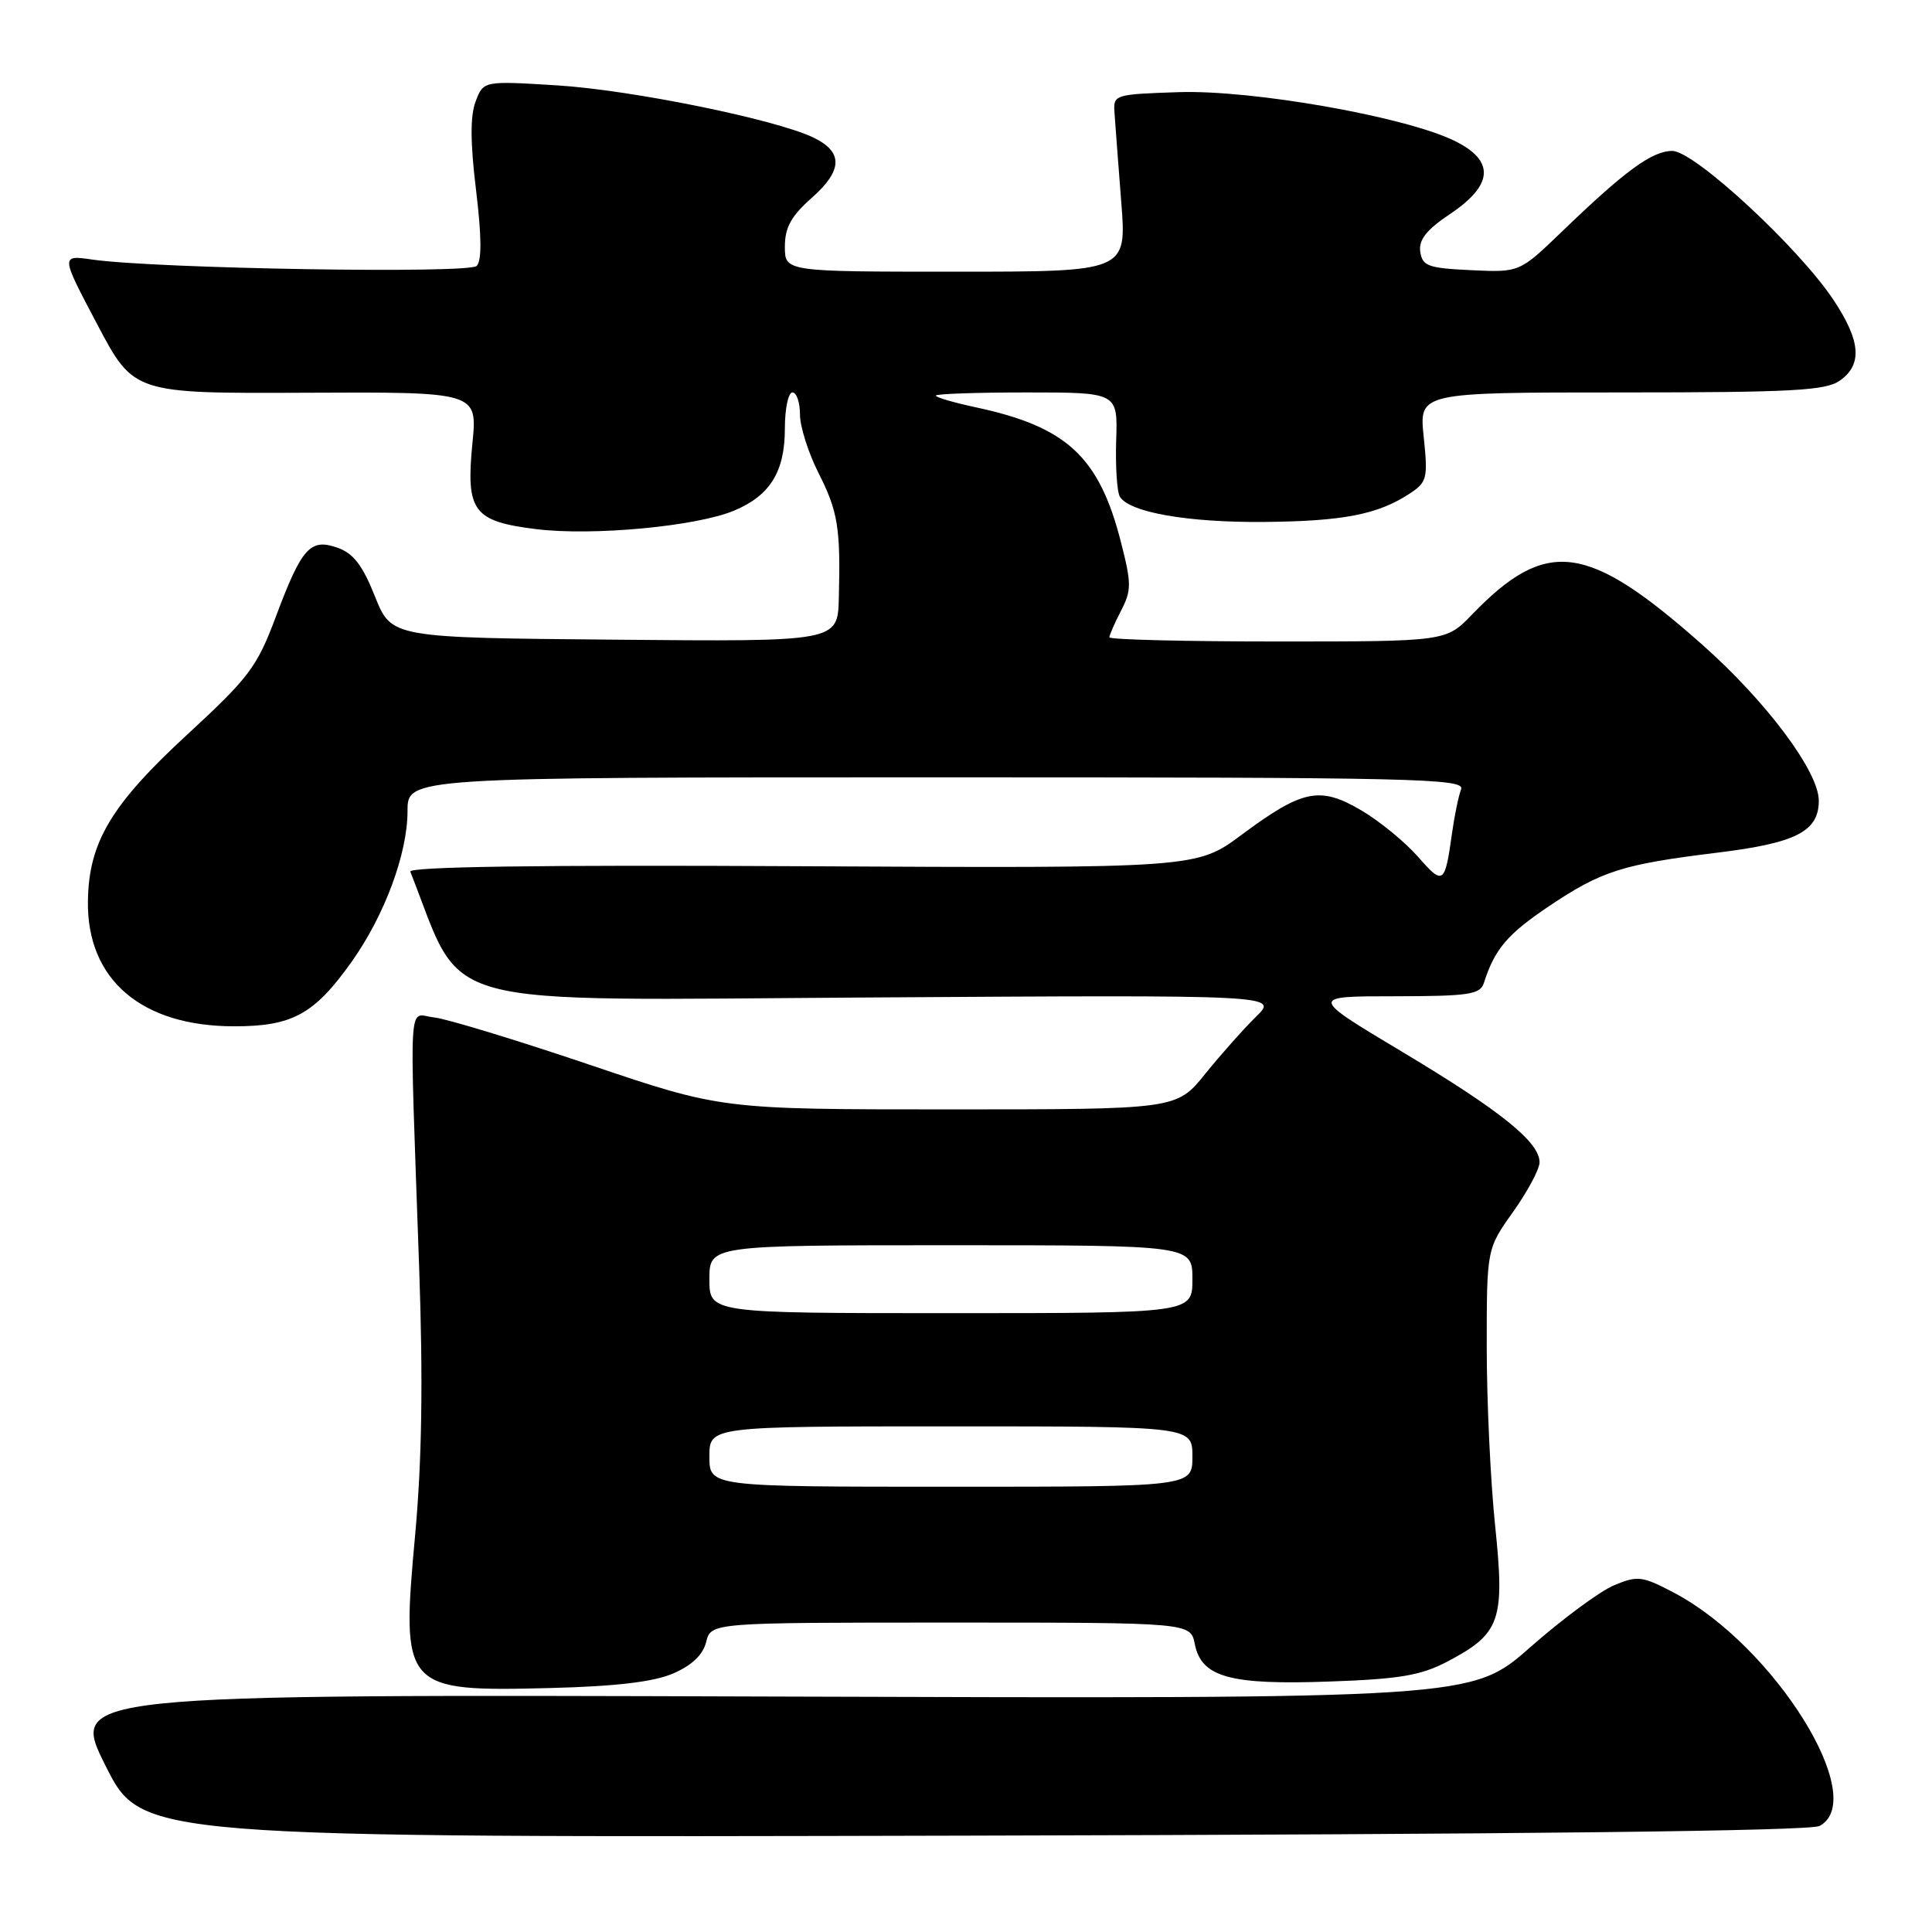 <?xml version="1.0" encoding="UTF-8" standalone="no"?>
<!DOCTYPE svg PUBLIC "-//W3C//DTD SVG 1.1//EN" "http://www.w3.org/Graphics/SVG/1.1/DTD/svg11.dtd" >
<svg xmlns="http://www.w3.org/2000/svg" xmlns:xlink="http://www.w3.org/1999/xlink" version="1.1" viewBox="0 0 256 256">
 <g >
 <path fill="currentColor"
d=" M 241.10 241.95 C 247.77 238.38 235.12 218.09 221.86 211.07 C 217.62 208.83 217.01 208.75 213.89 210.05 C 212.03 210.82 207.02 214.52 202.76 218.27 C 195.02 225.10 195.02 225.10 102.12 224.80 C 9.23 224.50 9.23 224.50 14.00 234.00 C 18.77 243.50 18.77 243.50 128.98 243.23 C 201.33 243.06 239.85 242.62 241.10 241.95 Z  M 89.21 221.74 C 91.68 220.67 93.15 219.27 93.57 217.57 C 94.22 215.00 94.22 215.00 125.98 215.00 C 157.75 215.00 157.75 215.00 158.32 217.86 C 159.20 222.24 162.97 223.29 176.22 222.81 C 185.41 222.49 188.29 222.00 191.74 220.19 C 198.81 216.48 199.42 214.77 198.12 202.24 C 197.50 196.33 197.00 185.65 197.00 178.50 C 197.00 165.49 197.00 165.49 200.50 160.57 C 202.42 157.86 204.00 154.91 204.00 154.01 C 204.00 151.33 198.83 147.17 185.81 139.38 C 173.50 132.01 173.50 132.01 184.78 132.01 C 194.64 132.00 196.13 131.78 196.62 130.25 C 198.06 125.74 199.74 123.77 205.32 120.03 C 212.20 115.41 215.01 114.52 227.50 112.99 C 238.00 111.71 241.00 110.17 241.00 106.09 C 241.00 102.24 234.06 92.96 225.58 85.44 C 210.30 71.91 204.94 71.21 195.05 81.43 C 191.61 85.00 191.61 85.00 169.30 85.00 C 157.04 85.00 147.00 84.75 147.00 84.45 C 147.00 84.15 147.70 82.55 148.55 80.91 C 149.94 78.21 149.94 77.33 148.52 71.79 C 145.63 60.50 141.35 56.54 129.25 53.96 C 126.36 53.34 124.00 52.65 124.00 52.42 C 124.00 52.19 129.42 52.00 136.05 52.00 C 148.11 52.00 148.11 52.00 147.90 58.35 C 147.79 61.84 148.01 65.20 148.39 65.82 C 149.67 67.90 157.42 69.25 167.50 69.16 C 177.96 69.07 182.56 68.17 186.75 65.43 C 189.10 63.89 189.22 63.40 188.65 57.89 C 188.03 52.00 188.03 52.00 214.79 52.00 C 237.40 52.00 241.90 51.76 243.78 50.44 C 246.80 48.32 246.57 45.20 242.98 39.79 C 238.37 32.82 224.51 20.00 221.59 20.00 C 218.91 20.00 215.35 22.60 206.92 30.73 C 201.34 36.10 201.34 36.10 194.92 35.80 C 189.23 35.53 188.47 35.26 188.19 33.35 C 187.97 31.77 189.01 30.45 192.19 28.32 C 197.92 24.47 198.08 21.27 192.71 18.65 C 186.16 15.45 165.96 11.89 156.19 12.21 C 147.61 12.50 147.50 12.53 147.68 15.00 C 147.77 16.38 148.18 21.66 148.57 26.75 C 149.30 36.00 149.30 36.00 126.65 36.00 C 104.00 36.00 104.00 36.00 104.00 32.68 C 104.00 30.14 104.83 28.63 107.58 26.20 C 111.69 22.56 111.74 20.12 107.75 18.21 C 102.71 15.80 83.60 11.91 73.78 11.31 C 64.06 10.71 64.06 10.71 63.02 13.45 C 62.30 15.35 62.31 18.91 63.08 25.20 C 63.82 31.31 63.85 34.55 63.16 35.24 C 62.11 36.29 20.72 35.60 12.27 34.40 C 8.03 33.79 8.03 33.79 12.88 42.97 C 17.72 52.14 17.72 52.14 40.49 52.04 C 63.27 51.93 63.27 51.93 62.60 58.72 C 61.71 67.76 62.70 69.09 71.11 70.12 C 78.57 71.03 92.28 69.75 97.27 67.66 C 102.04 65.67 104.00 62.50 104.00 56.78 C 104.00 54.15 104.45 52.00 105.00 52.00 C 105.55 52.00 106.00 53.31 106.00 54.91 C 106.00 56.51 107.10 59.99 108.45 62.66 C 111.04 67.77 111.39 69.96 111.15 79.26 C 111.00 85.03 111.00 85.03 81.43 84.76 C 51.87 84.50 51.87 84.50 49.68 79.02 C 48.05 74.92 46.81 73.30 44.73 72.58 C 41.10 71.30 39.99 72.54 36.53 81.77 C 34.06 88.37 32.98 89.80 24.88 97.27 C 14.73 106.62 11.76 111.59 11.65 119.39 C 11.49 129.80 18.75 136.01 31.07 135.99 C 38.75 135.99 41.65 134.39 46.58 127.46 C 50.96 121.30 54.00 113.11 54.00 107.46 C 54.00 103.00 54.00 103.00 124.11 103.00 C 187.73 103.00 194.16 103.15 193.60 104.59 C 193.27 105.46 192.73 108.05 192.41 110.34 C 191.45 117.21 191.25 117.36 187.88 113.51 C 186.14 111.54 182.76 108.77 180.35 107.36 C 174.88 104.15 172.59 104.62 164.54 110.60 C 158.56 115.05 158.56 115.05 106.27 114.78 C 71.70 114.59 54.11 114.84 54.37 115.50 C 61.65 133.96 56.42 132.53 115.34 132.17 C 169.39 131.83 169.39 131.83 166.44 134.71 C 164.83 136.29 161.79 139.70 159.70 142.29 C 155.90 147.00 155.90 147.00 125.75 147.00 C 95.60 147.00 95.60 147.00 78.05 141.06 C 68.40 137.80 59.15 134.98 57.50 134.81 C 54.03 134.45 54.24 130.81 55.54 167.94 C 56.07 183.03 55.91 193.54 55.00 203.48 C 53.14 223.83 53.44 224.17 73.00 223.67 C 81.67 223.45 86.64 222.85 89.21 221.74 Z  M 94.00 193.00 C 94.00 189.00 94.00 189.00 126.00 189.00 C 158.00 189.00 158.00 189.00 158.00 193.00 C 158.00 197.00 158.00 197.00 126.00 197.00 C 94.00 197.00 94.00 197.00 94.00 193.00 Z  M 94.00 169.50 C 94.00 165.00 94.00 165.00 126.00 165.00 C 158.00 165.00 158.00 165.00 158.00 169.50 C 158.00 174.00 158.00 174.00 126.00 174.00 C 94.00 174.00 94.00 174.00 94.00 169.50 Z "/>
</g>
</svg>